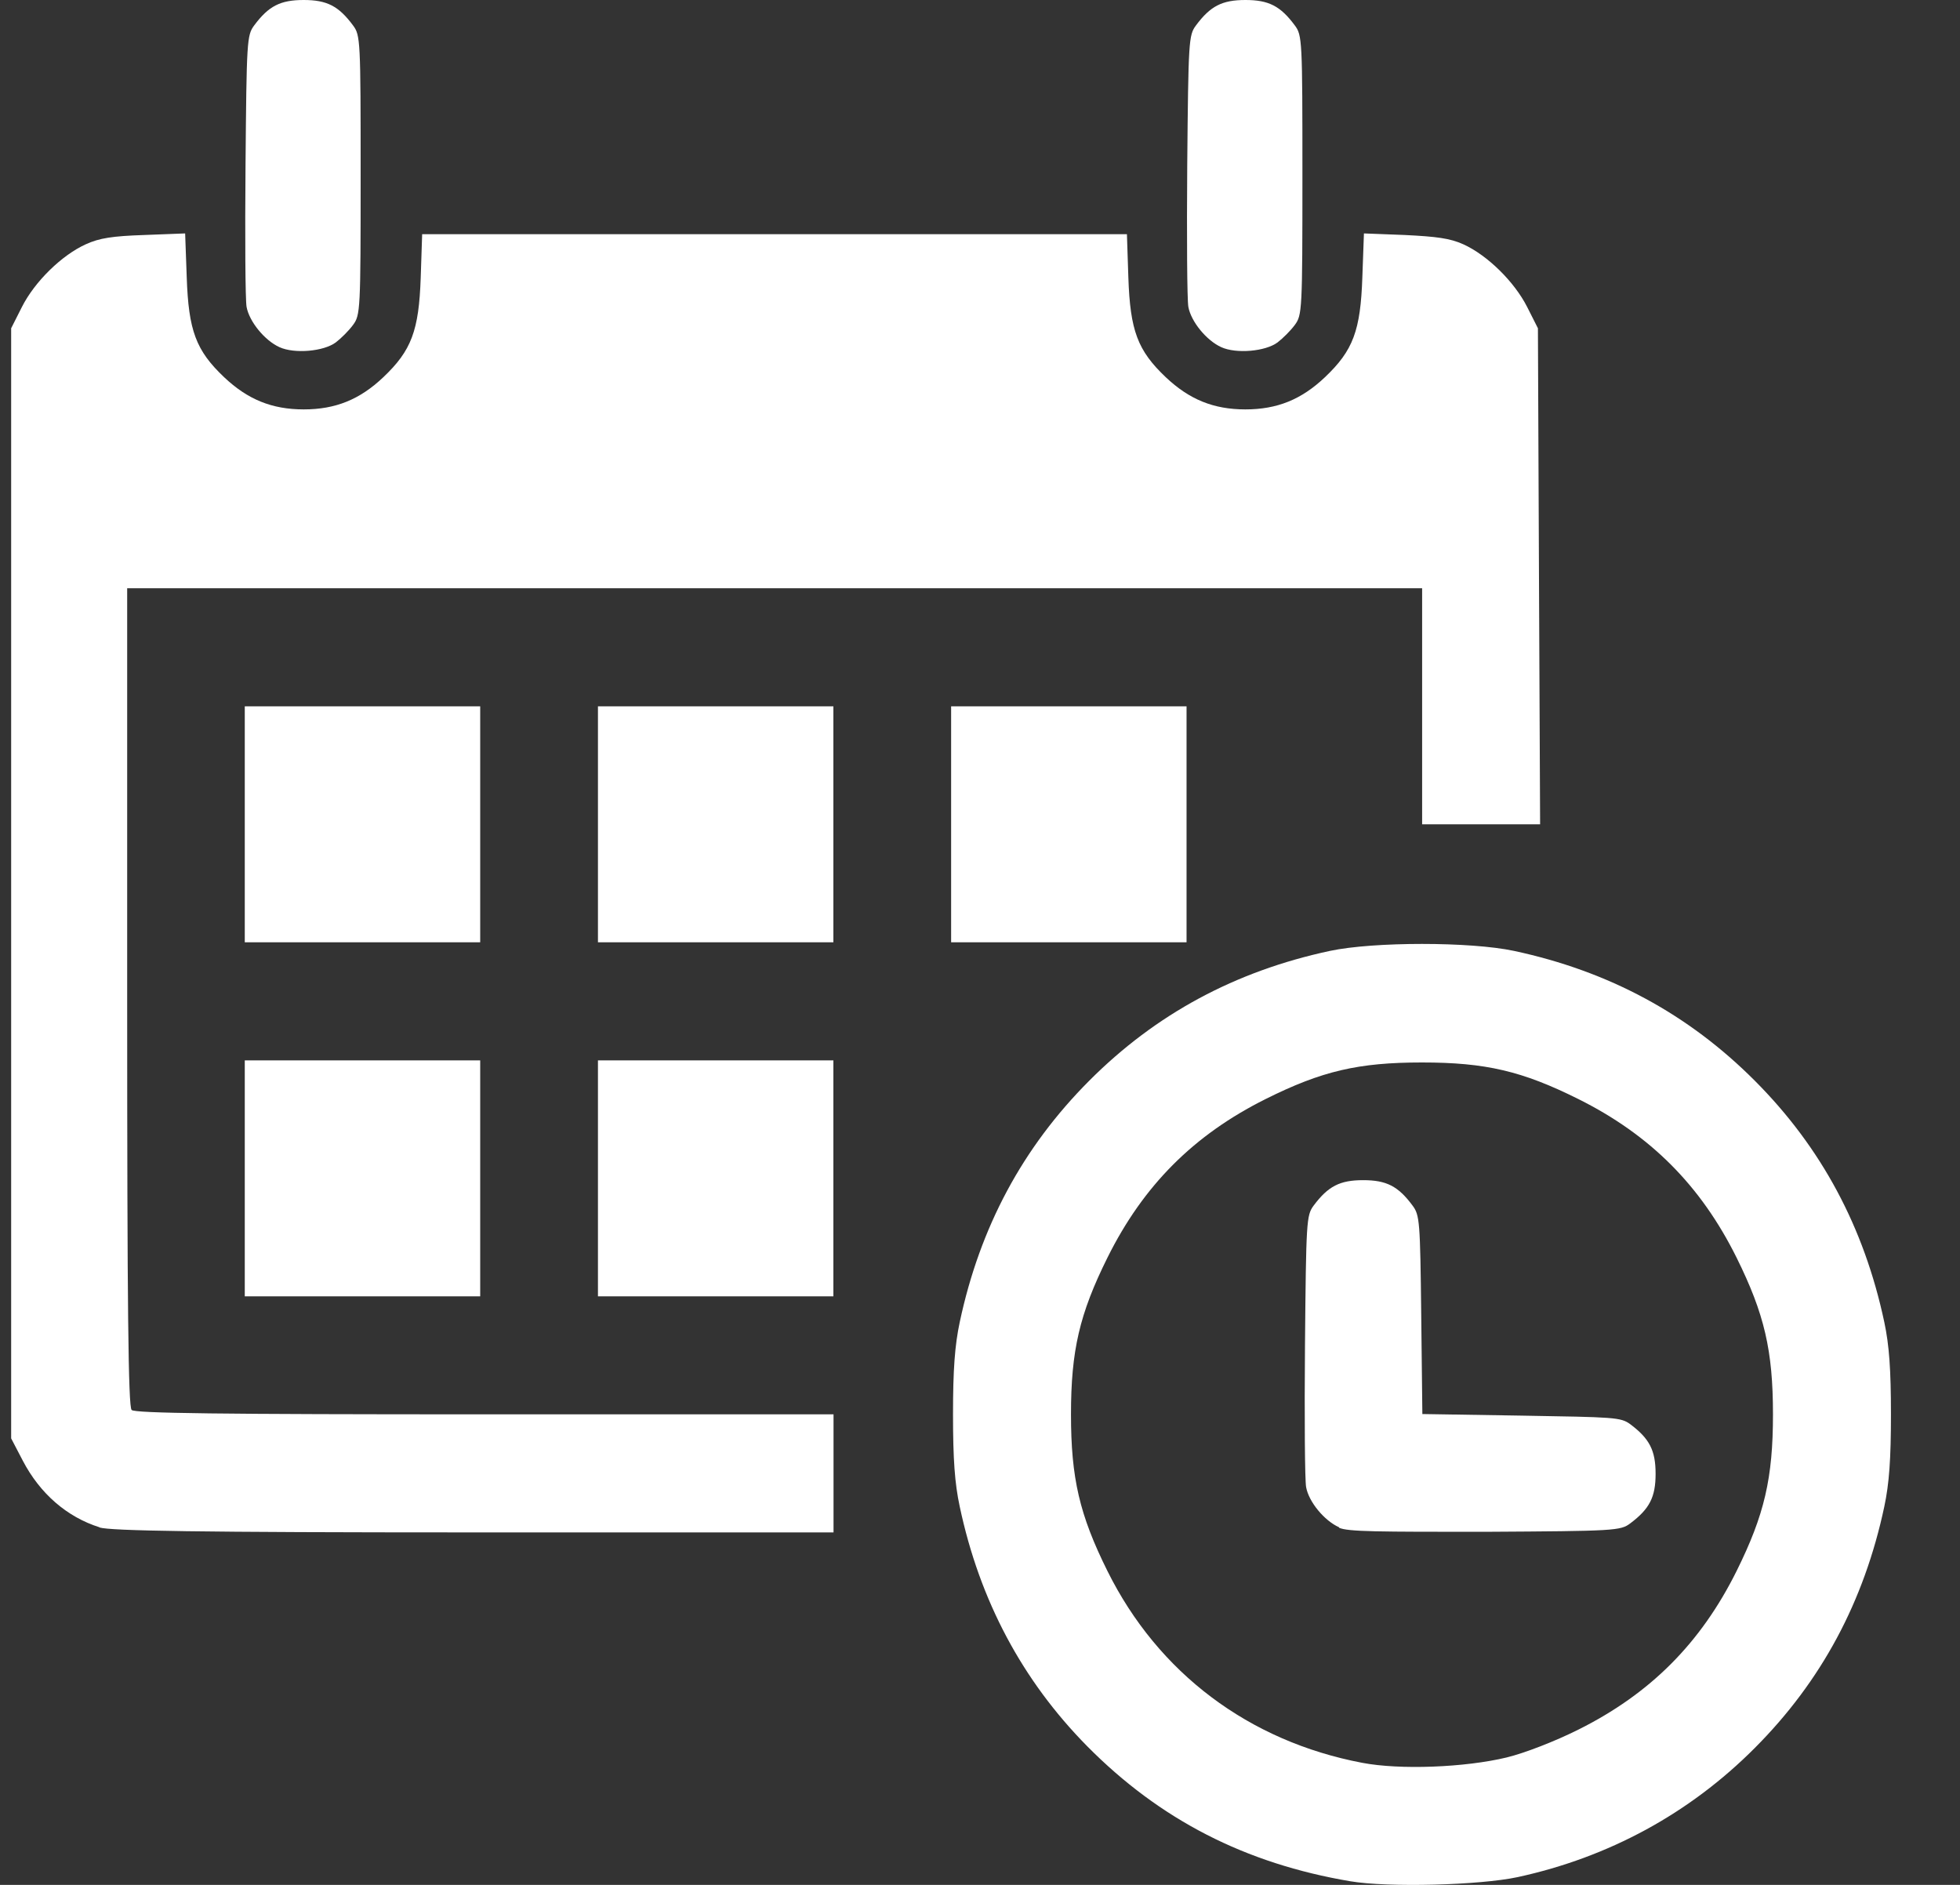 <svg width="26" height="25" viewBox="0 0 26 25" fill="none" xmlns="http://www.w3.org/2000/svg">
<rect x="0" y="0" width="26" height="25" fill="#333333" stroke="none"/>
<path d="M17.912 24.952C16.519 24.717 15.387 24.136 14.422 23.161C13.561 22.289 12.995 21.227 12.731 19.982C12.665 19.676 12.642 19.353 12.642 18.759C12.642 18.166 12.666 17.842 12.731 17.537C12.999 16.276 13.566 15.219 14.449 14.334C15.332 13.449 16.386 12.881 17.643 12.612C18.222 12.489 19.505 12.489 20.083 12.612C21.341 12.881 22.395 13.449 23.278 14.334C24.161 15.219 24.728 16.276 24.996 17.537C25.061 17.842 25.084 18.166 25.084 18.759C25.084 19.353 25.061 19.676 24.996 19.982C24.728 21.243 24.161 22.299 23.278 23.184C22.413 24.052 21.343 24.634 20.132 24.897C19.63 25.005 18.411 25.037 17.912 24.952ZM19.986 23.31C20.225 23.252 20.627 23.096 20.937 22.941C21.891 22.465 22.56 21.795 23.036 20.838C23.406 20.092 23.519 19.606 23.519 18.759C23.519 17.913 23.406 17.427 23.036 16.68C22.561 15.724 21.892 15.053 20.937 14.577C20.193 14.206 19.708 14.092 18.863 14.092C18.019 14.092 17.534 14.205 16.789 14.577C15.835 15.053 15.166 15.724 14.691 16.68C14.32 17.427 14.207 17.913 14.207 18.759C14.207 19.606 14.32 20.092 14.691 20.838C15.362 22.189 16.566 23.095 18.07 23.381C18.57 23.477 19.435 23.443 19.986 23.31ZM17.763 20.257C17.567 20.169 17.361 19.92 17.326 19.724C17.309 19.637 17.303 18.792 17.311 17.846C17.326 16.196 17.33 16.119 17.426 15.99C17.618 15.733 17.774 15.653 18.082 15.653C18.391 15.653 18.547 15.732 18.738 15.99C18.833 16.117 18.839 16.2 18.853 17.44L18.868 18.755L20.18 18.776C21.416 18.797 21.499 18.797 21.626 18.89C21.882 19.082 21.962 19.238 21.962 19.548C21.962 19.857 21.882 20.013 21.626 20.205C21.496 20.303 21.424 20.307 19.701 20.317C18.288 20.317 17.88 20.317 17.763 20.263L17.763 20.257ZM1.32 20.257C0.888 20.121 0.53 19.81 0.302 19.373L0.148 19.078V11.716V4.354L0.291 4.071C0.46 3.736 0.818 3.385 1.138 3.24C1.317 3.158 1.491 3.131 1.912 3.117L2.456 3.096L2.477 3.676C2.501 4.386 2.599 4.648 2.973 5.003C3.286 5.299 3.608 5.43 4.029 5.43C4.45 5.43 4.772 5.3 5.085 5.003C5.458 4.649 5.557 4.386 5.581 3.681L5.6 3.106H10.274H14.949L14.968 3.681C14.992 4.386 15.091 4.649 15.464 5.003C15.777 5.299 16.099 5.43 16.52 5.43C16.941 5.43 17.263 5.3 17.576 5.003C17.95 4.648 18.048 4.386 18.072 3.676L18.093 3.096L18.637 3.117C19.058 3.138 19.233 3.16 19.411 3.24C19.731 3.385 20.088 3.736 20.258 4.071L20.401 4.354L20.415 7.643L20.43 10.933H19.647H18.865V9.368V7.802H10.276H1.687V13.222C1.687 17.373 1.702 18.656 1.746 18.701C1.79 18.745 2.897 18.759 6.431 18.759H11.057V19.542V20.325H6.287C2.597 20.325 1.472 20.304 1.321 20.26L1.32 20.257ZM3.247 15.629V14.064H4.809H6.37V15.629V17.194H4.809H3.247V15.629ZM7.932 15.629V14.064H9.494H11.055V15.629V17.194H9.494H7.932V15.629ZM3.247 10.933V9.368H4.809H6.37V10.933V12.498H4.809H3.247V10.933ZM7.932 10.933V9.368H9.494H11.055V10.933V12.498H9.494H7.932V10.933ZM12.617 10.933V9.368H14.178H15.74V10.933V12.498H14.178H12.617V10.933ZM3.708 4.605C3.511 4.516 3.307 4.266 3.271 4.071C3.254 3.983 3.249 3.139 3.257 2.193C3.271 0.543 3.275 0.466 3.372 0.337C3.563 0.08 3.719 0 4.028 0C4.336 0 4.492 0.079 4.683 0.337C4.781 0.468 4.784 0.531 4.784 2.324C4.784 4.117 4.78 4.179 4.683 4.31C4.628 4.385 4.526 4.487 4.455 4.541C4.294 4.662 3.906 4.695 3.708 4.605ZM16.201 4.605C16.004 4.516 15.8 4.266 15.764 4.071C15.747 3.983 15.742 3.139 15.749 2.193C15.764 0.543 15.768 0.466 15.865 0.337C16.056 0.08 16.212 0 16.521 0C16.829 0 16.985 0.079 17.176 0.337C17.274 0.468 17.277 0.531 17.277 2.324C17.277 4.117 17.273 4.179 17.176 4.31C17.121 4.385 17.018 4.487 16.948 4.541C16.787 4.662 16.399 4.695 16.201 4.605Z" fill="white"/>
</svg>
